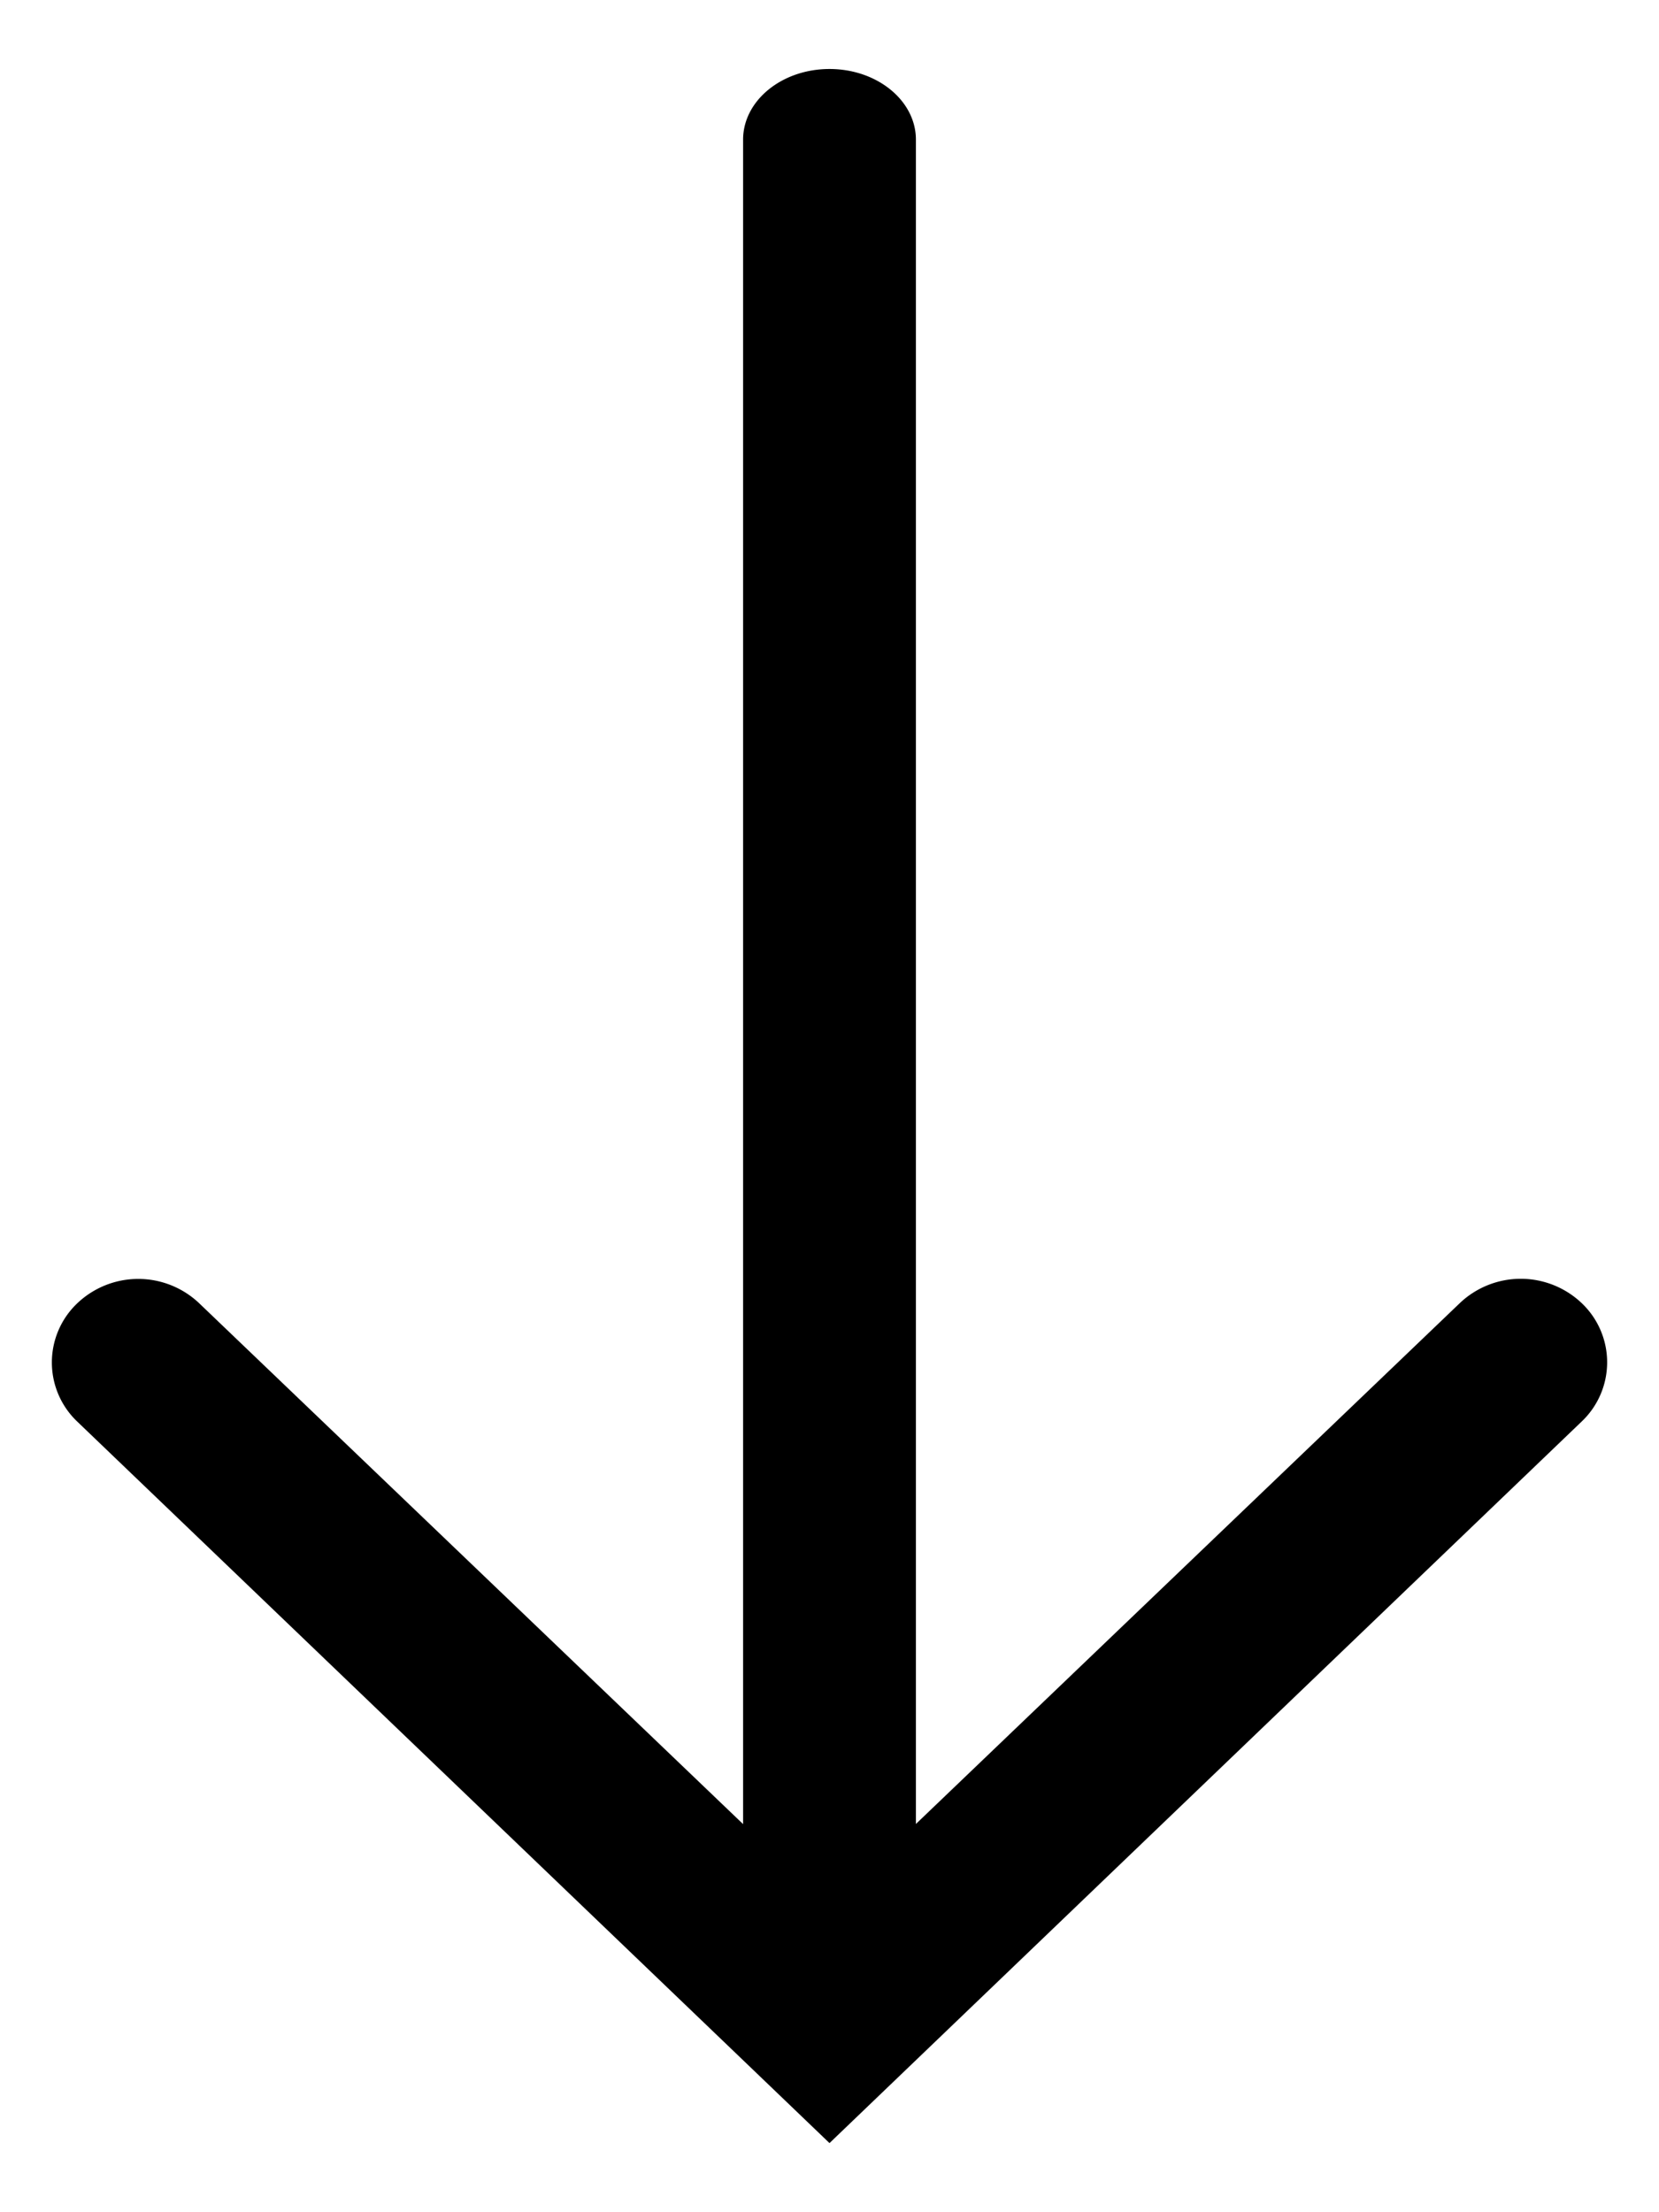 <svg width="12" height="16" xmlns="http://www.w3.org/2000/svg" xmlns:xlink="http://www.w3.org/1999/xlink"><defs><path d="M9.375 15.193V3.01c0-.282.28-.511.625-.511s.625.229.625.511v12.182l3.933-3.766a.64.64 0 01.884 0 .59.59 0 010 .854L10 17.5l-5.442-5.219a.59.59 0 010-.854.64.64 0 01.884 0l3.933 3.766z" id="a"/></defs><use xlink:href="#a" transform="translate(-4 -2)"/></svg>